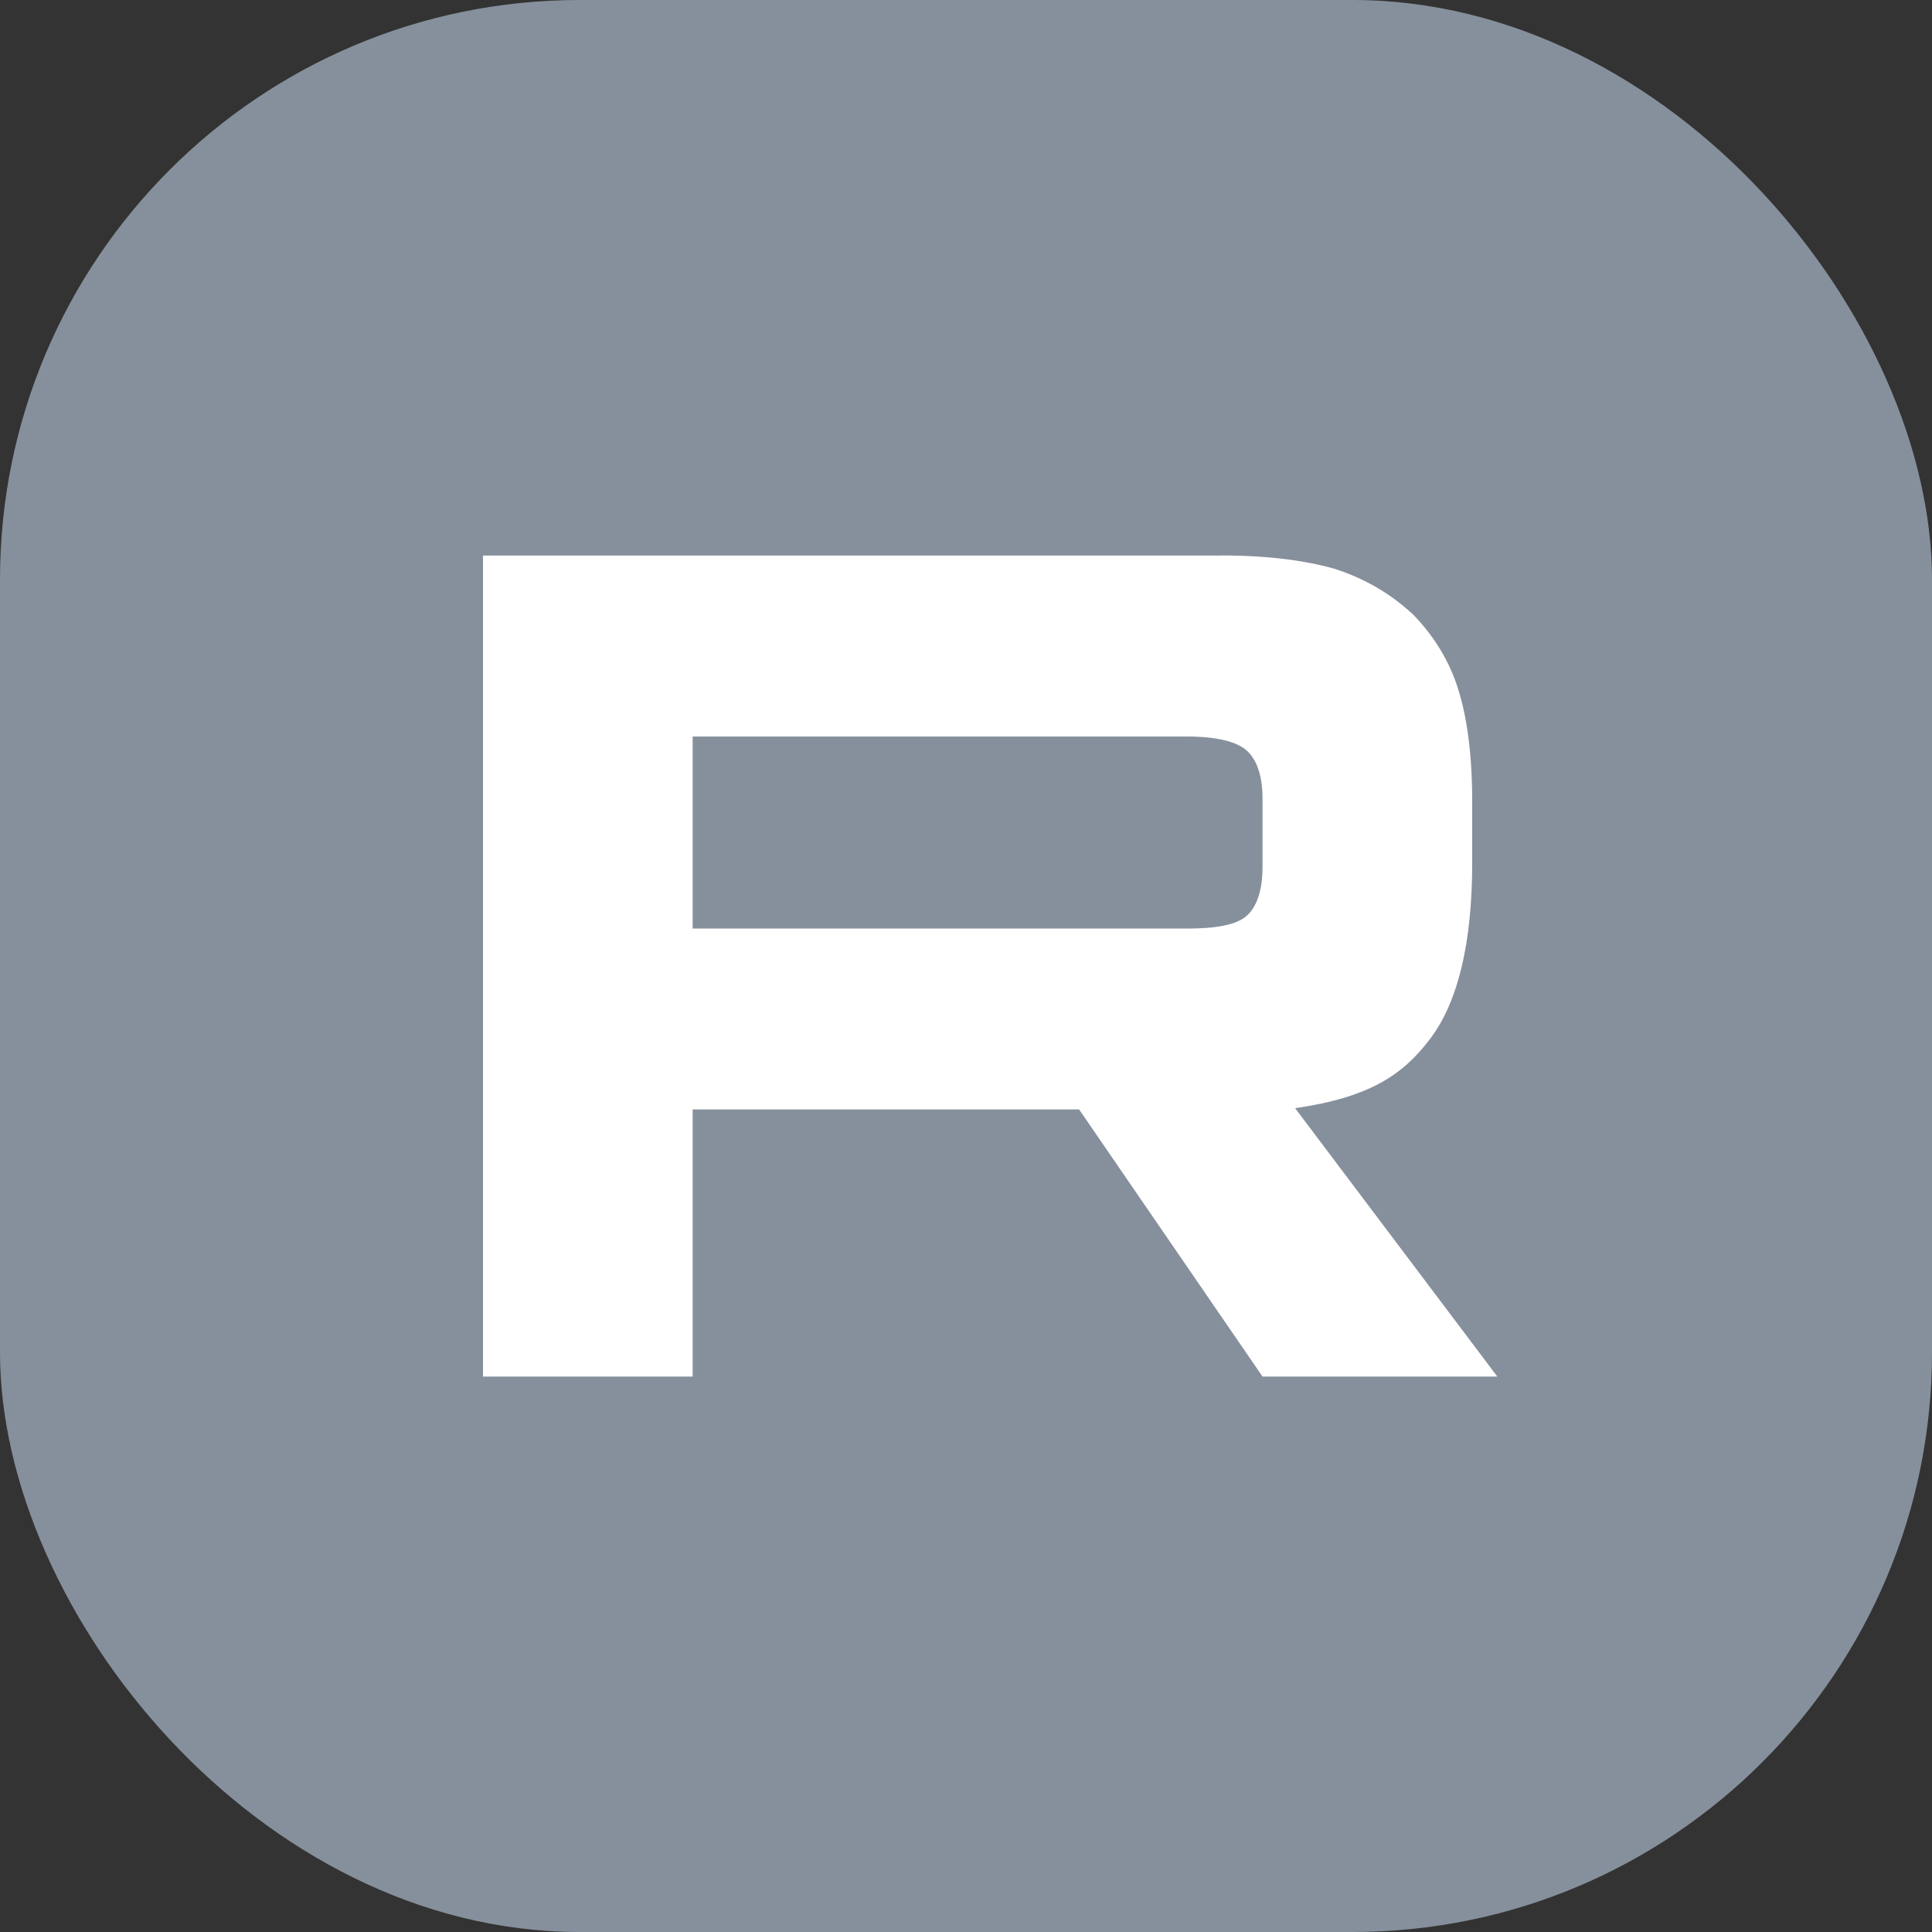<svg width="40" height="40" viewBox="0 0 40 40" fill="none" xmlns="http://www.w3.org/2000/svg">
  <rect x="0" y="0" width="40" height="40" fill="#333333" stroke="none"/>
  <rect width="40" height="40" rx="12" fill="#86909C"/>
  <path d="M24.578 19.224H14.341V15.249H24.578C25.176 15.249 25.592 15.351 25.801 15.53C26.009 15.709 26.139 16.04 26.139 16.523V17.951C26.139 18.46 26.009 18.792 25.801 18.97C25.592 19.149 25.176 19.225 24.578 19.225V19.224ZM25.28 11.502H10V28.5H14.341V22.97H22.342L26.139 28.5H31L26.814 22.944C28.358 22.719 29.05 22.255 29.622 21.491C30.193 20.726 30.48 19.503 30.48 17.871V16.597C30.48 15.629 30.376 14.864 30.193 14.278C30.011 13.692 29.7 13.182 29.258 12.724C28.79 12.291 28.27 11.986 27.646 11.781C27.021 11.602 26.241 11.5 25.28 11.5V11.502Z" fill="white"/>
</svg>
